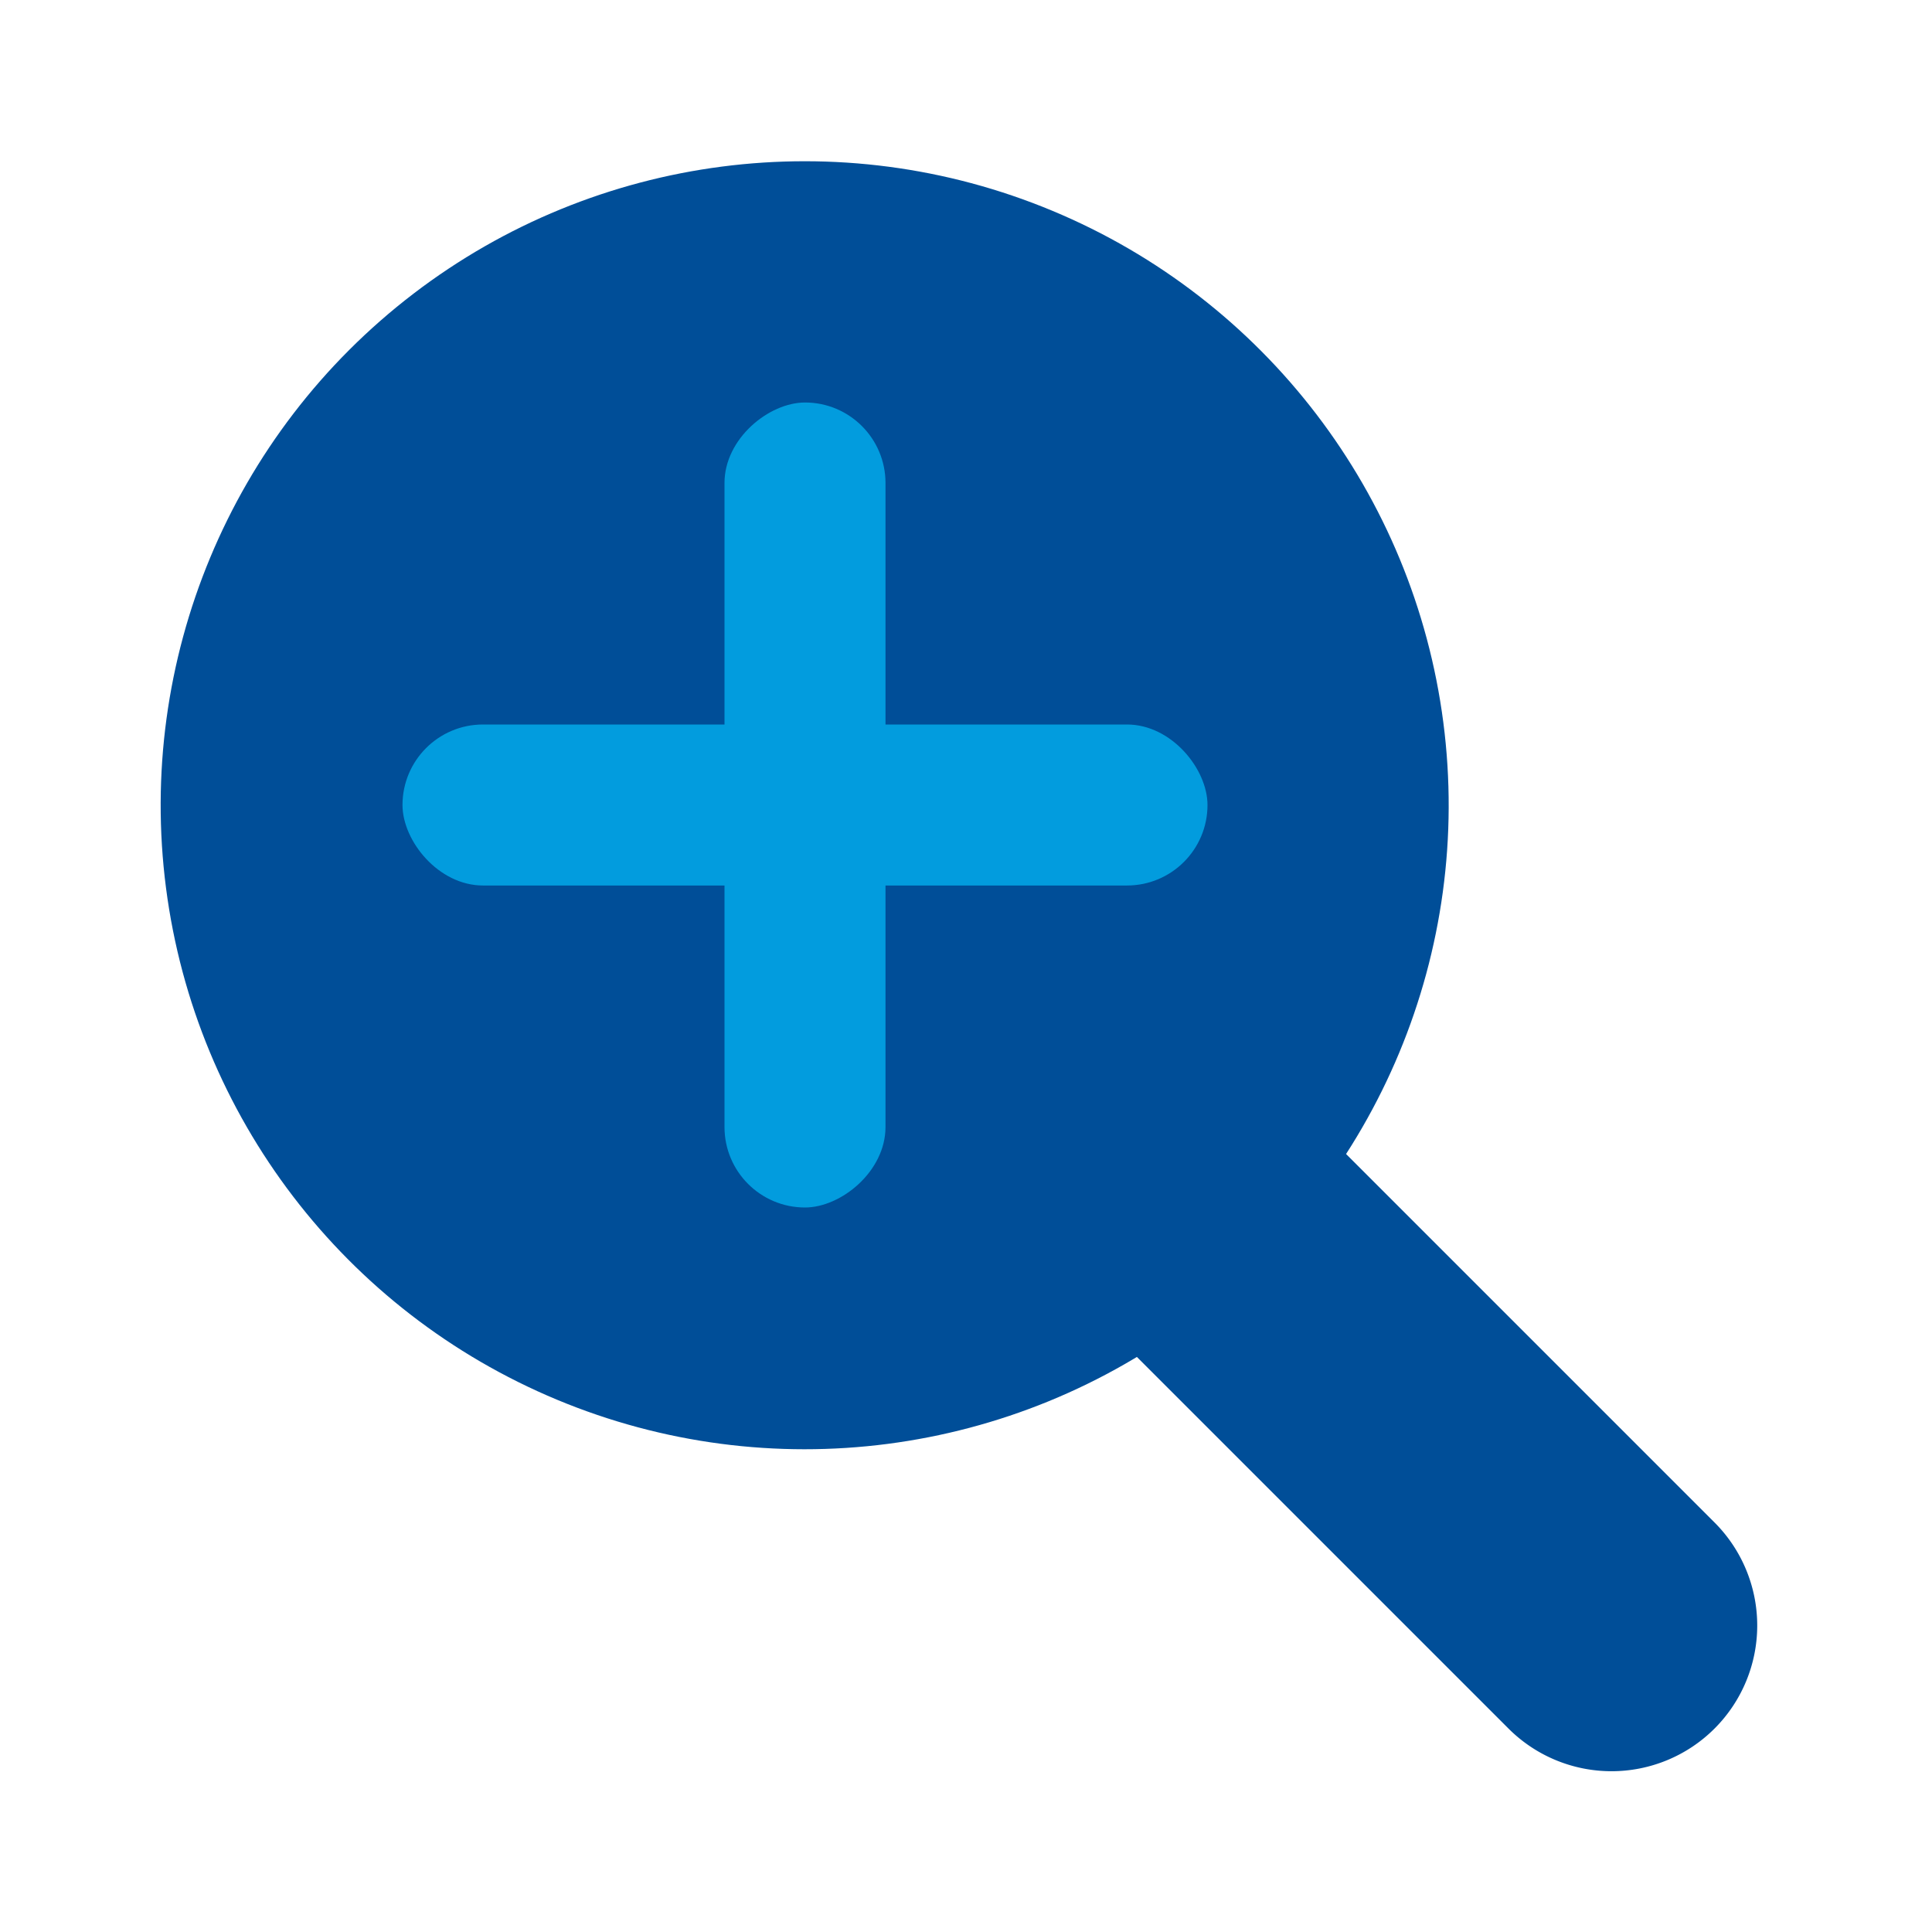 <svg id="Layer_1" data-name="Layer 1" xmlns="http://www.w3.org/2000/svg" viewBox="0 0 24 24"><defs><style>.cls-1{fill:#004e98;}.cls-2{fill:#029cde;}</style></defs><title>zoomIn</title><circle class="cls-1" cx="10" cy="10" r="8" transform="translate(-3.08 15.39) rotate(-67.39)"/><path class="cls-1" d="M16.27,13.23h3.22a.2.2,0,0,1,.2.2v7.65a1.81,1.81,0,0,1-1.81,1.81h0a1.81,1.81,0,0,1-1.81-1.81V13.42a.2.2,0,0,1,.2-.2Z" transform="translate(-7.53 17.93) rotate(-45)"/><rect class="cls-2" x="5" y="9" width="10" height="2" rx="1" ry="1"/><rect class="cls-2" x="5" y="9" width="10" height="2" rx="1" ry="1" transform="translate(20 0) rotate(90)"/></svg>